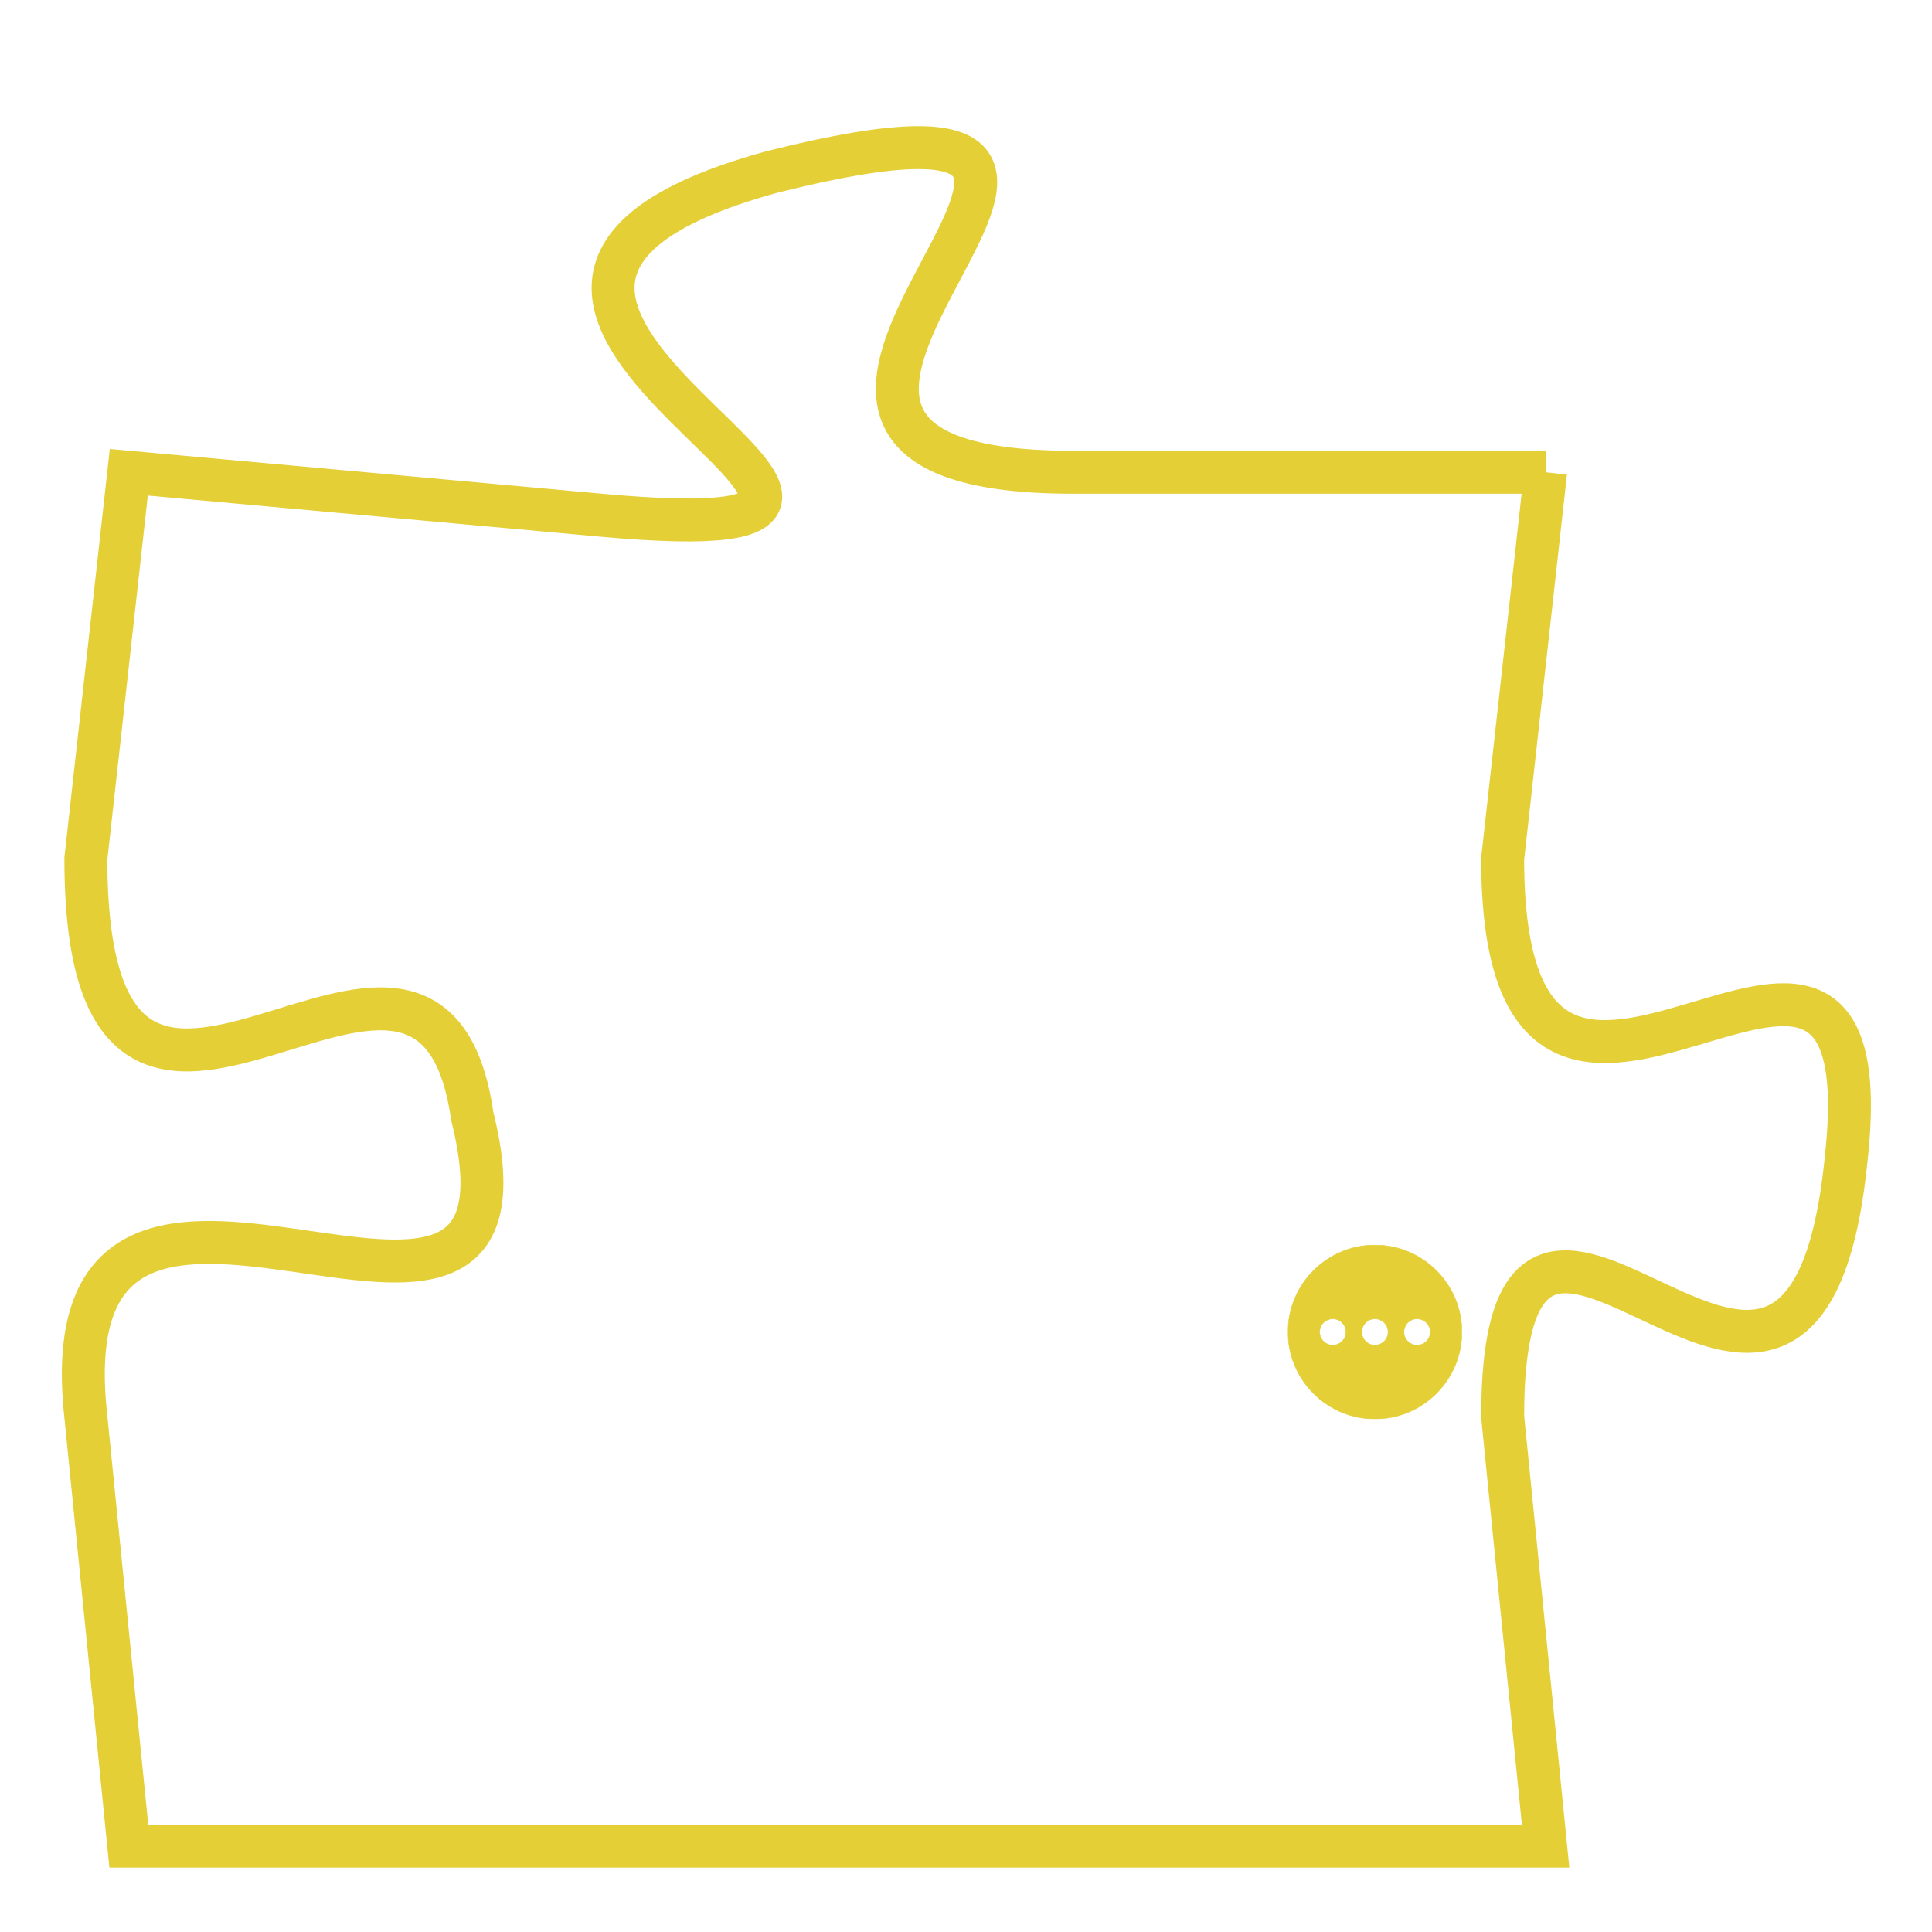 <svg version="1.1" xmlns="http://www.w3.org/2000/svg" xmlns:xlink="http://www.w3.org/1999/xlink" fill="transparent" x="0" y="0" width="350" height="350" preserveAspectRatio="xMinYMin slice"><style type="text/css">.links{fill:transparent;stroke: #E4CF37;}.links:hover{fill:#63D272; opacity:0.4;}</style><defs><g id="allt"><path id="t9666" d="M1551,2368 L1540,2368 C1529,2368 1545,2358 1533,2361 C1522,2364 1540,2370 1529,2369 L1518,2368 1518,2368 L1517,2377 C1517,2387 1525,2376 1526,2383 C1528,2391 1516,2381 1517,2390 L1518,2400 L1518,2400 L1551,2400 1551,2400 L1550,2390 C1550,2381 1557,2394 1558,2384 C1559,2375 1550,2387 1550,2377 L1551,2368"/></g><clipPath id="c" clipRule="evenodd" fill="transparent"><use href="#t9666"/></clipPath></defs><svg viewBox="1515 2357 45 44" preserveAspectRatio="xMinYMin meet"><svg width="4380" height="2430"><g><image crossorigin="anonymous" x="0" y="0" href="https://nftpuzzle.license-token.com/assets/completepuzzle.svg" width="100%" height="100%" /><g class="links"><use href="#t9666"/></g></g></svg><svg x="1545" y="2386" height="9%" width="9%" viewBox="0 0 330 330"><g><a xlink:href="https://nftpuzzle.license-token.com/" class="links"><title>See the most innovative NFT based token software licensing project</title><path fill="#E4CF37" id="more" d="M165,0C74.019,0,0,74.019,0,165s74.019,165,165,165s165-74.019,165-165S255.981,0,165,0z M85,190 c-13.785,0-25-11.215-25-25s11.215-25,25-25s25,11.215,25,25S98.785,190,85,190z M165,190c-13.785,0-25-11.215-25-25 s11.215-25,25-25s25,11.215,25,25S178.785,190,165,190z M245,190c-13.785,0-25-11.215-25-25s11.215-25,25-25 c13.785,0,25,11.215,25,25S258.785,190,245,190z"></path></a></g></svg></svg></svg>